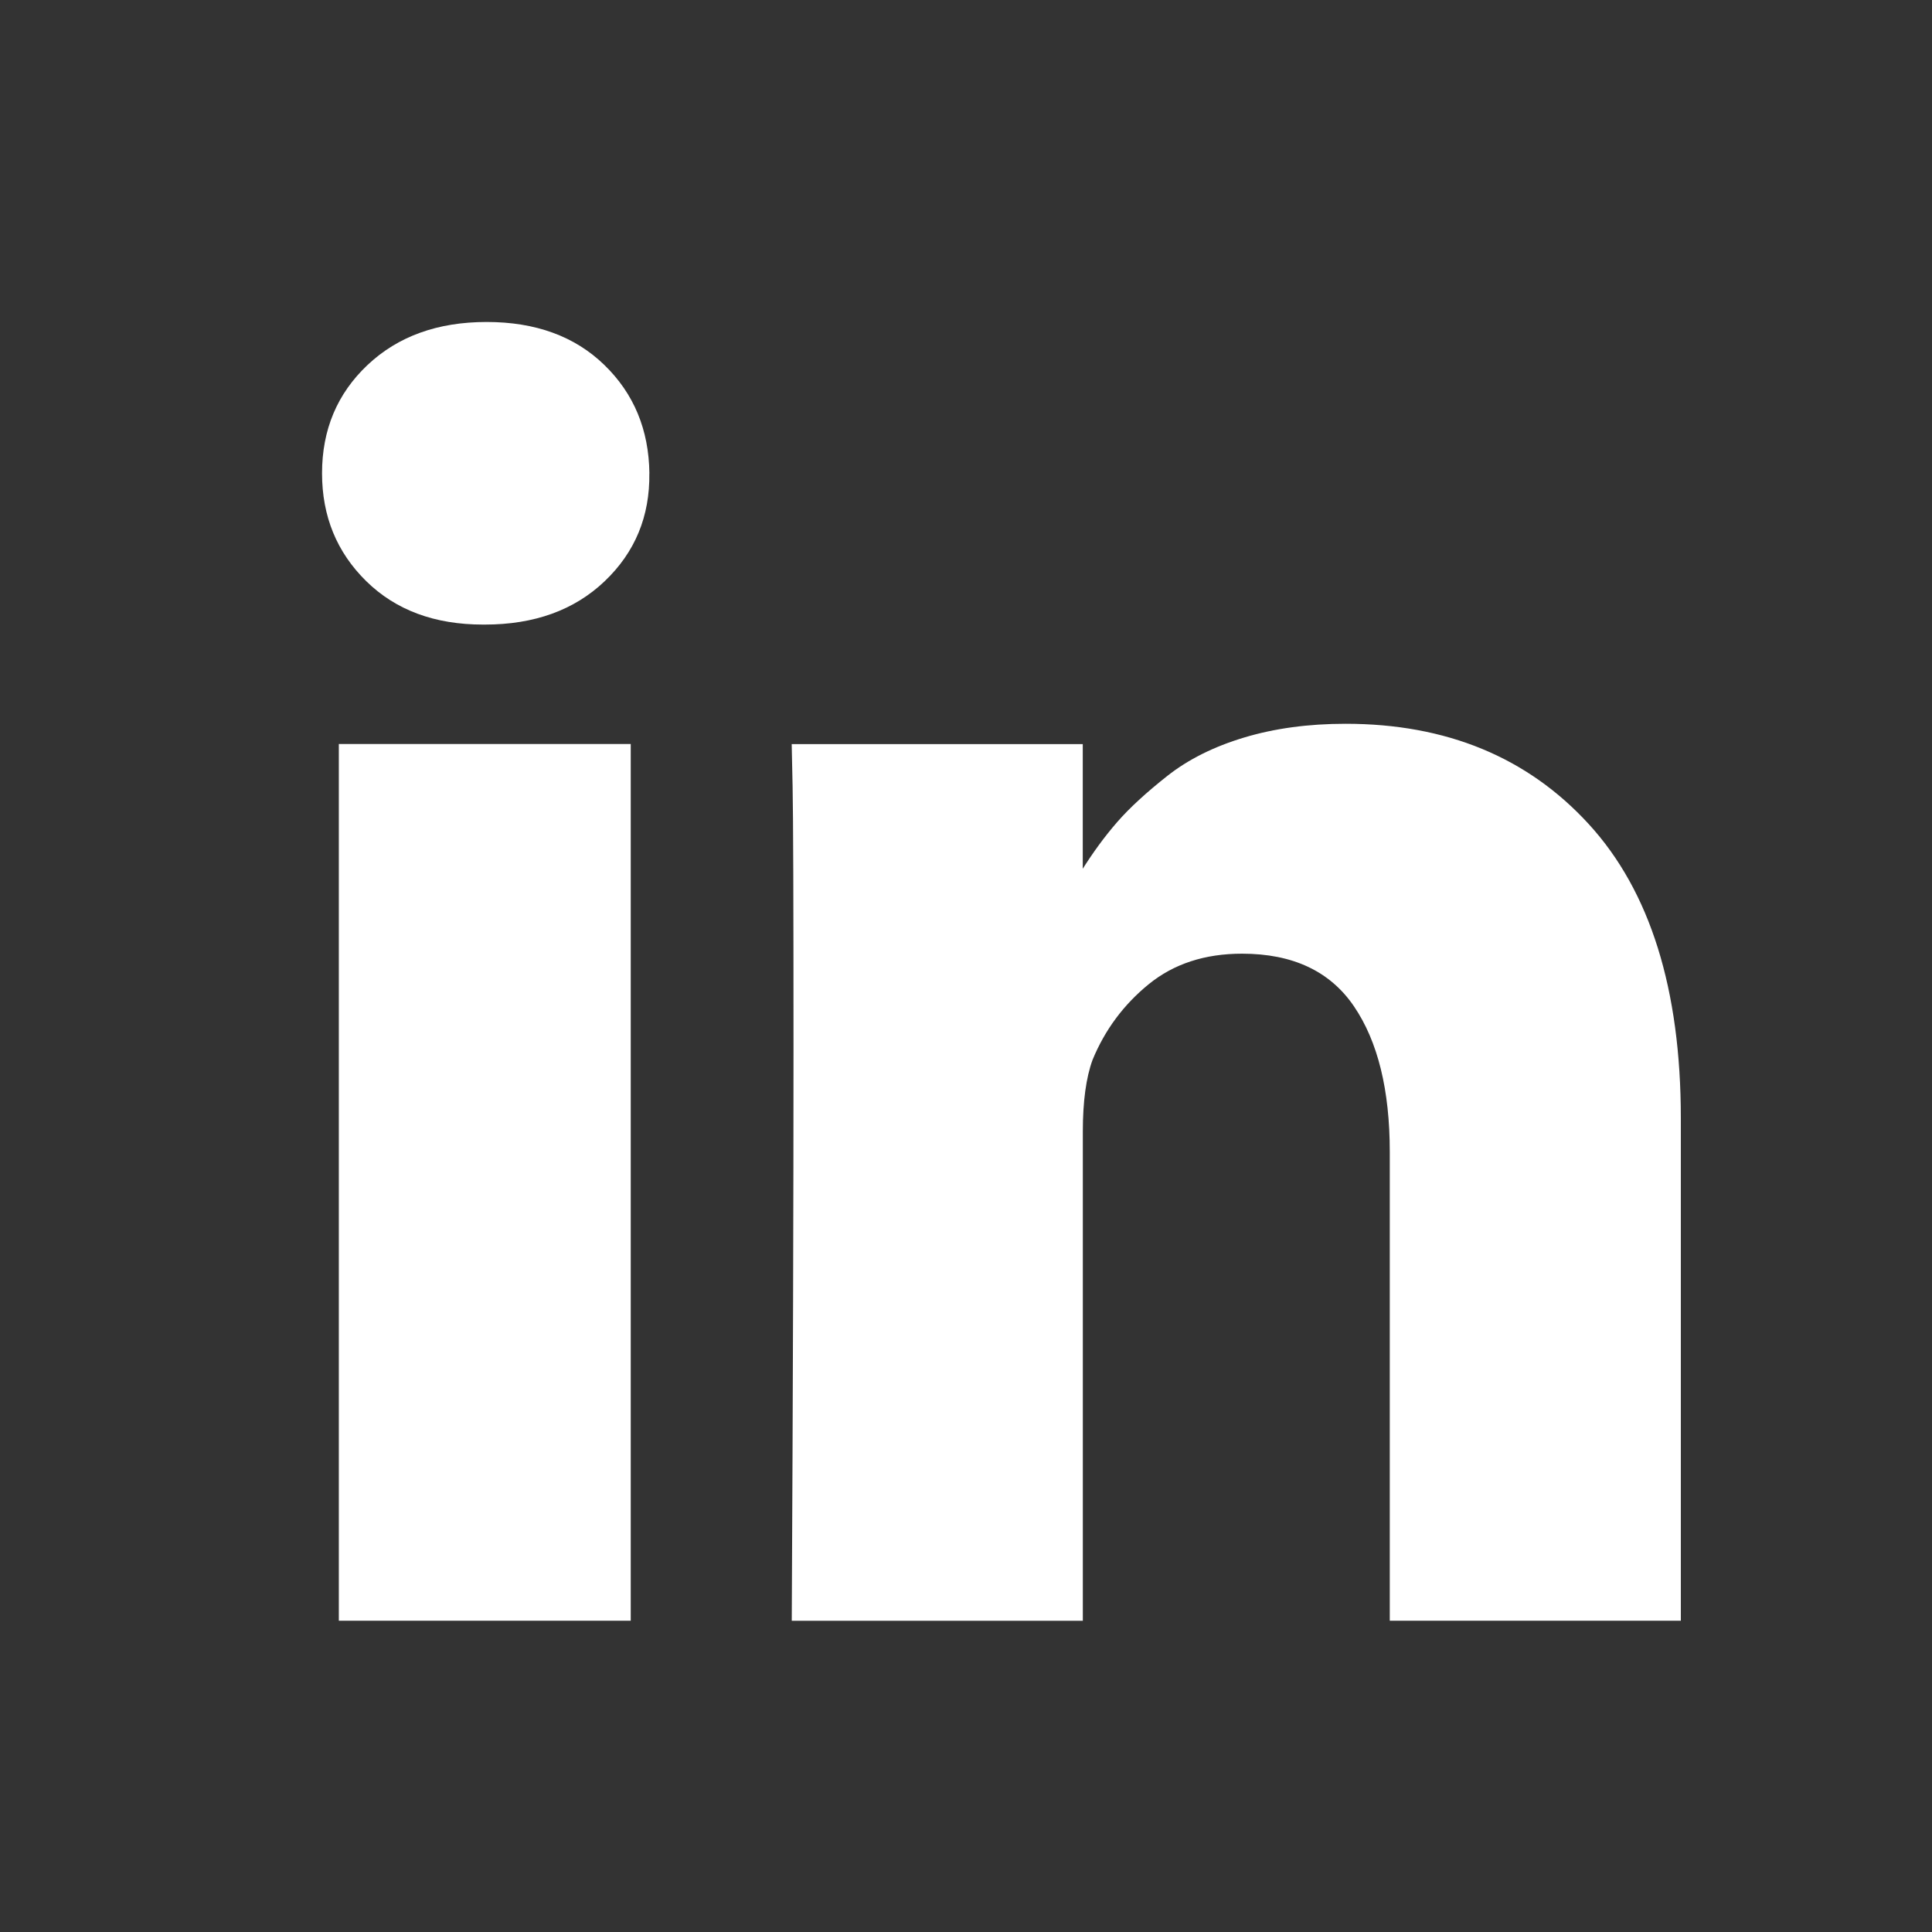<svg xmlns="http://www.w3.org/2000/svg" width="32" height="32" viewBox="0 0 32 32"><rect x="0" y="0" width="32" height="32" fill="#333333" stroke="none"/><path fill="#fff" d="M10.447 12.323v14.521H5.612V12.323h4.835zm.308-4.484c.01.713-.237 1.309-.74 1.788s-1.165.718-1.985.718h-.029c-.801 0-1.446-.239-1.934-.718s-.733-1.075-.733-1.788c0-.723.252-1.321.755-1.795s1.16-.711 1.971-.711c.811 0 1.46.237 1.949.711s.738 1.072.747 1.795zM27.84 18.521v8.323h-4.821v-7.766c0-1.026-.198-1.829-.593-2.41s-1.013-.872-1.854-.872c-.615 0-1.131.168-1.546.506s-.725.755-.93 1.253c-.107.293-.161.689-.161 1.187v8.103h-4.821c.02-3.898.029-7.058.029-9.48s-.005-3.868-.015-4.337l-.015-.703h4.821v2.11h-.029c.195-.313.396-.586.601-.821s.481-.488.828-.762.772-.486 1.275-.637 1.062-.227 1.678-.227c1.67 0 3.014.554 4.029 1.663s1.524 2.733 1.524 4.872z"/></svg>